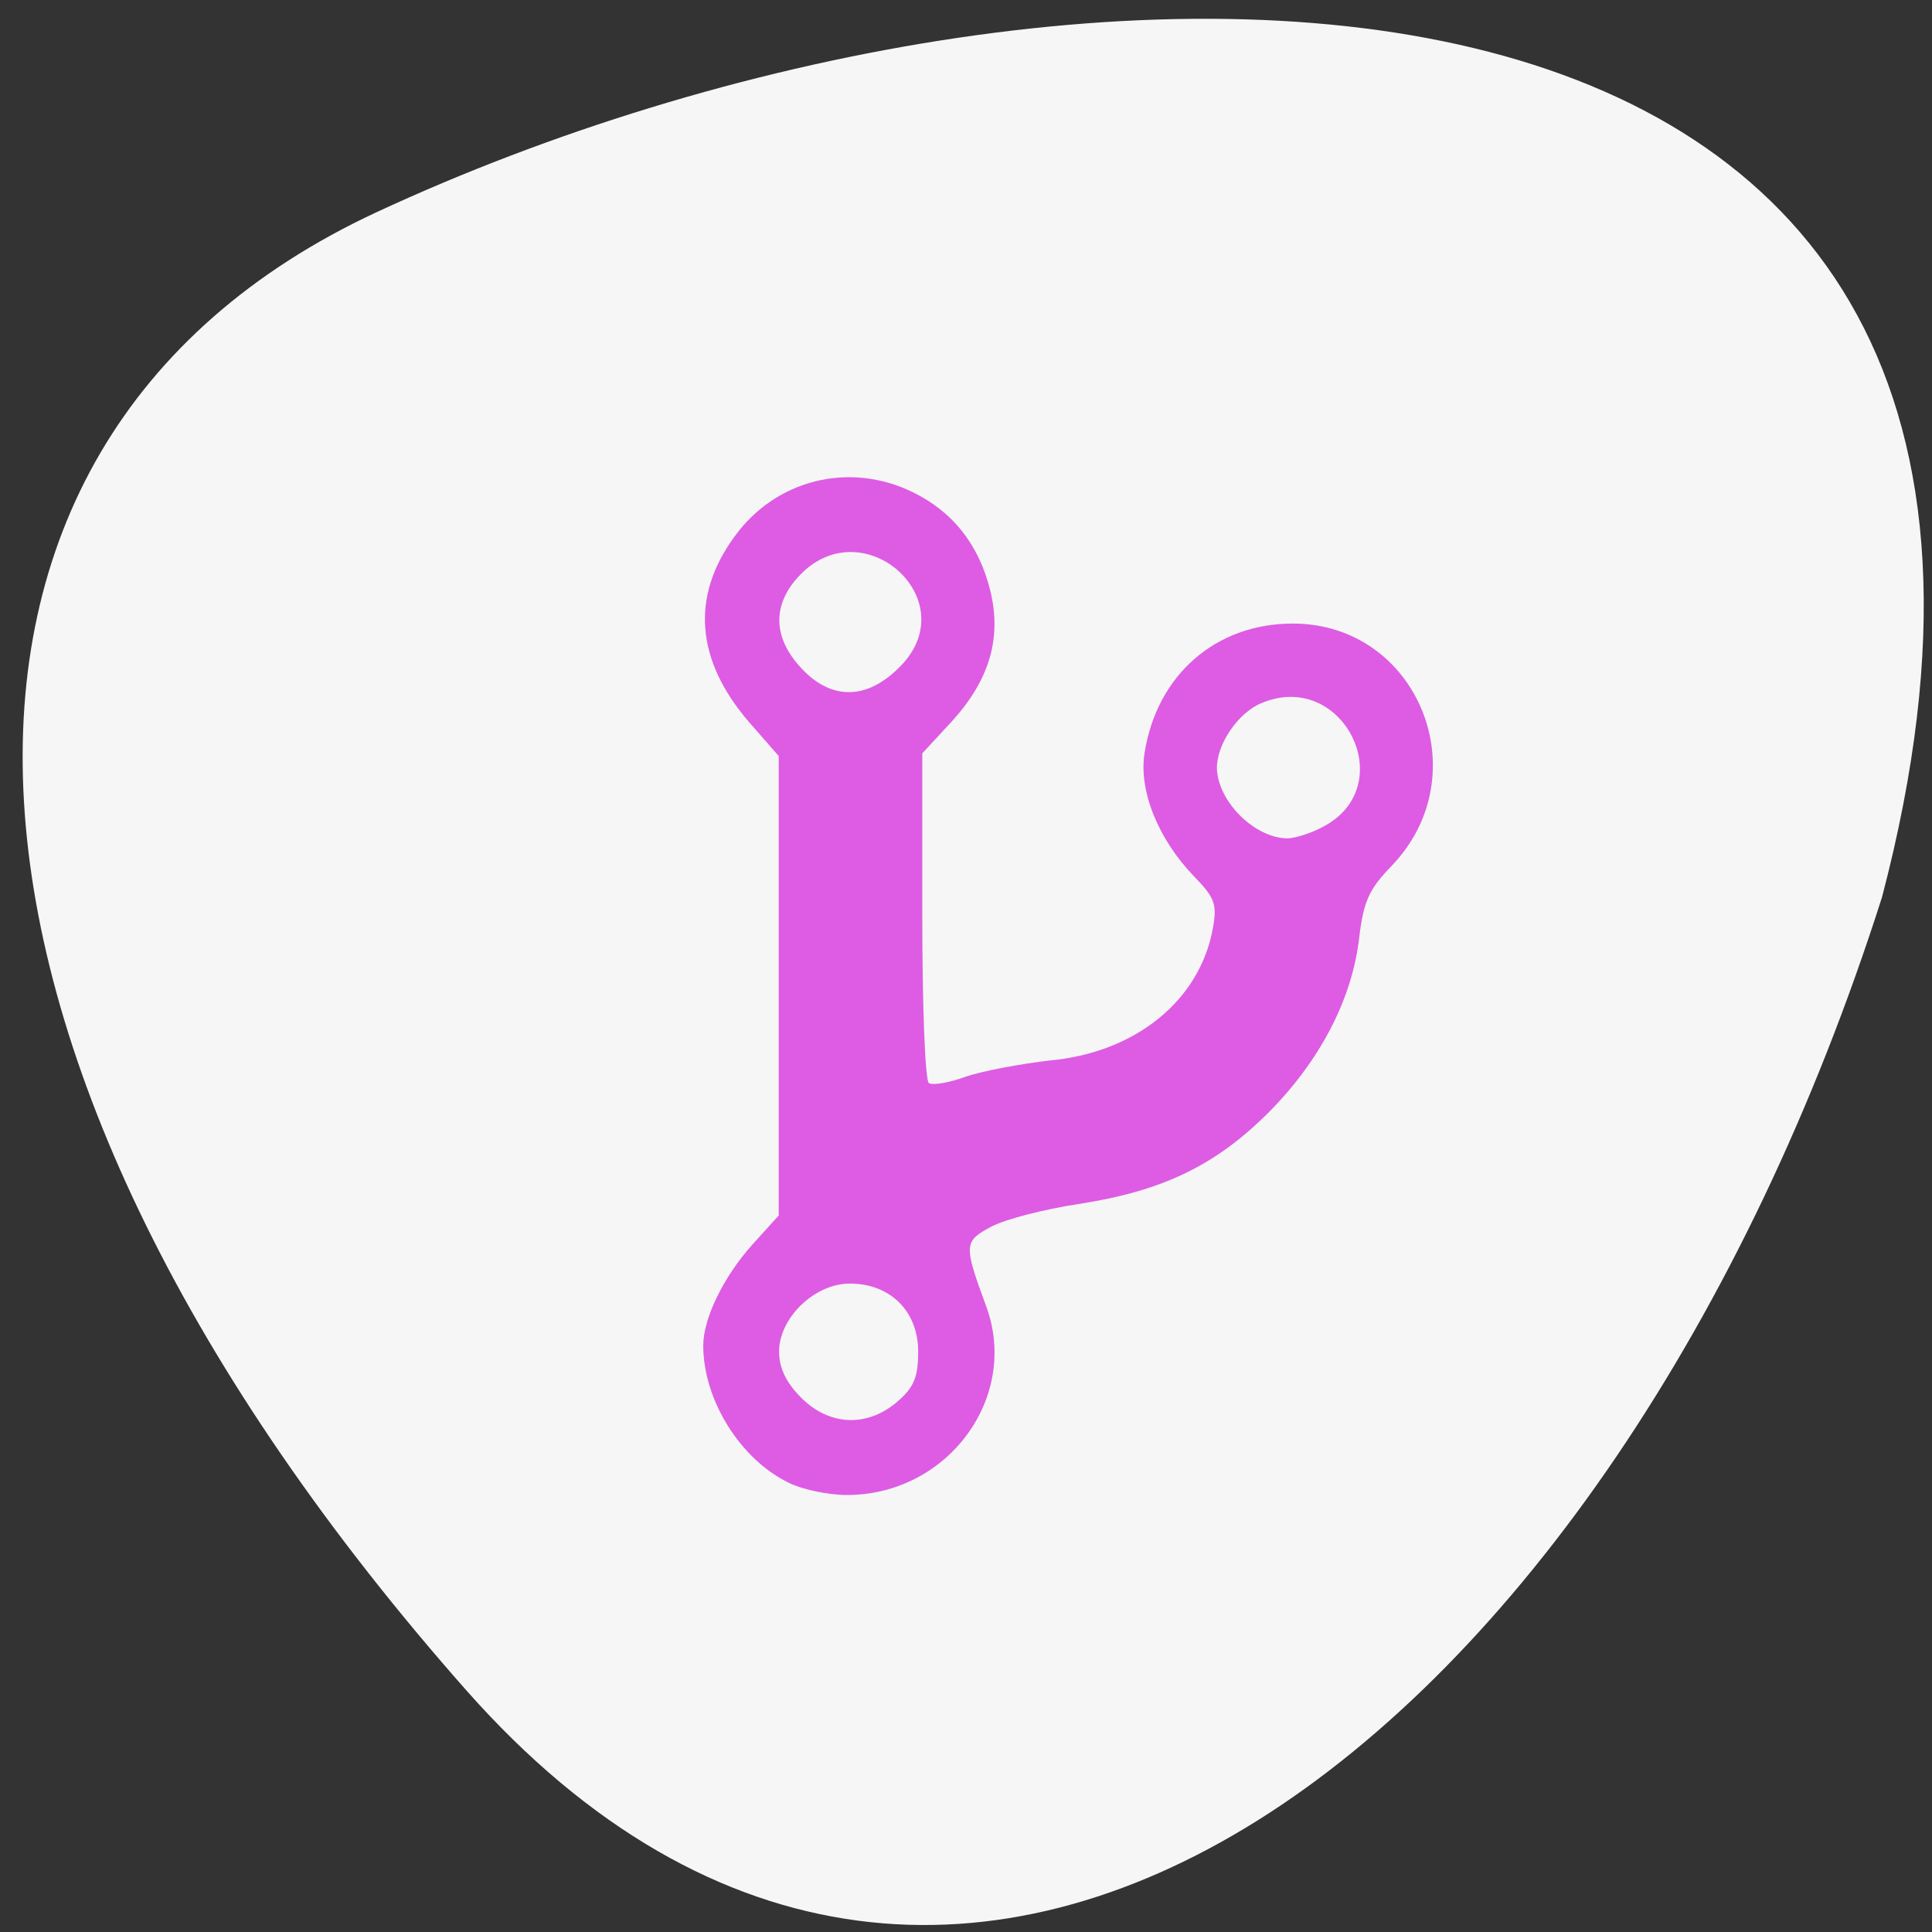 <svg xmlns="http://www.w3.org/2000/svg" viewBox="0 0 16 16"><rect x="0" y="0" width="16" height="16" fill="#333333" stroke="none"/><path d="m 3.863 14 c -4.625 -5.234 -4.898 -10.309 -0.746 -12.242 c 5.727 -2.66 14.687 -2.773 12.469 5.672 c -2.238 7.02 -7.645 11.18 -11.723 6.57" fill="#f6f6f6"/><path d="m 6.527 12.277 c -0.398 -0.195 -0.703 -0.684 -0.703 -1.133 c 0 -0.227 0.168 -0.57 0.406 -0.836 l 0.219 -0.242 v -3.805 l -0.246 -0.281 c -0.441 -0.512 -0.484 -1.039 -0.121 -1.535 c 0.34 -0.473 0.949 -0.625 1.473 -0.371 c 0.332 0.16 0.551 0.434 0.645 0.813 c 0.098 0.395 -0.004 0.742 -0.316 1.086 l -0.246 0.266 v 1.348 c 0 0.742 0.023 1.367 0.055 1.383 c 0.031 0.02 0.172 -0.004 0.309 -0.055 c 0.141 -0.047 0.453 -0.105 0.695 -0.133 c 0.711 -0.066 1.242 -0.5 1.348 -1.098 c 0.035 -0.195 0.016 -0.25 -0.16 -0.43 c -0.293 -0.305 -0.457 -0.707 -0.406 -1.02 c 0.102 -0.645 0.59 -1.07 1.227 -1.07 c 1.039 0 1.547 1.254 0.816 2.01 c -0.184 0.191 -0.23 0.289 -0.266 0.594 c -0.059 0.508 -0.324 1.016 -0.75 1.445 c -0.441 0.441 -0.883 0.652 -1.574 0.758 c -0.281 0.043 -0.605 0.125 -0.723 0.188 c -0.227 0.121 -0.23 0.148 -0.043 0.656 c 0.281 0.754 -0.316 1.566 -1.152 1.566 c -0.156 0 -0.375 -0.047 -0.484 -0.102 m 0.902 -0.672 c 0.137 -0.117 0.172 -0.203 0.172 -0.414 c 0 -0.332 -0.23 -0.563 -0.566 -0.563 c -0.293 0 -0.586 0.285 -0.586 0.563 c 0 0.137 0.059 0.258 0.184 0.383 c 0.234 0.234 0.547 0.246 0.797 0.031 m 3.52 -4.758 c 0.652 -0.336 0.172 -1.309 -0.504 -1.027 c -0.195 0.078 -0.375 0.344 -0.371 0.543 c 0.008 0.27 0.309 0.574 0.582 0.578 c 0.059 0 0.191 -0.039 0.293 -0.094 m -3.477 -1.352 c 0.496 -0.543 -0.32 -1.266 -0.84 -0.746 c -0.223 0.223 -0.242 0.48 -0.051 0.723 c 0.266 0.336 0.594 0.344 0.891 0.023" fill="#dd5ce3"/></svg>